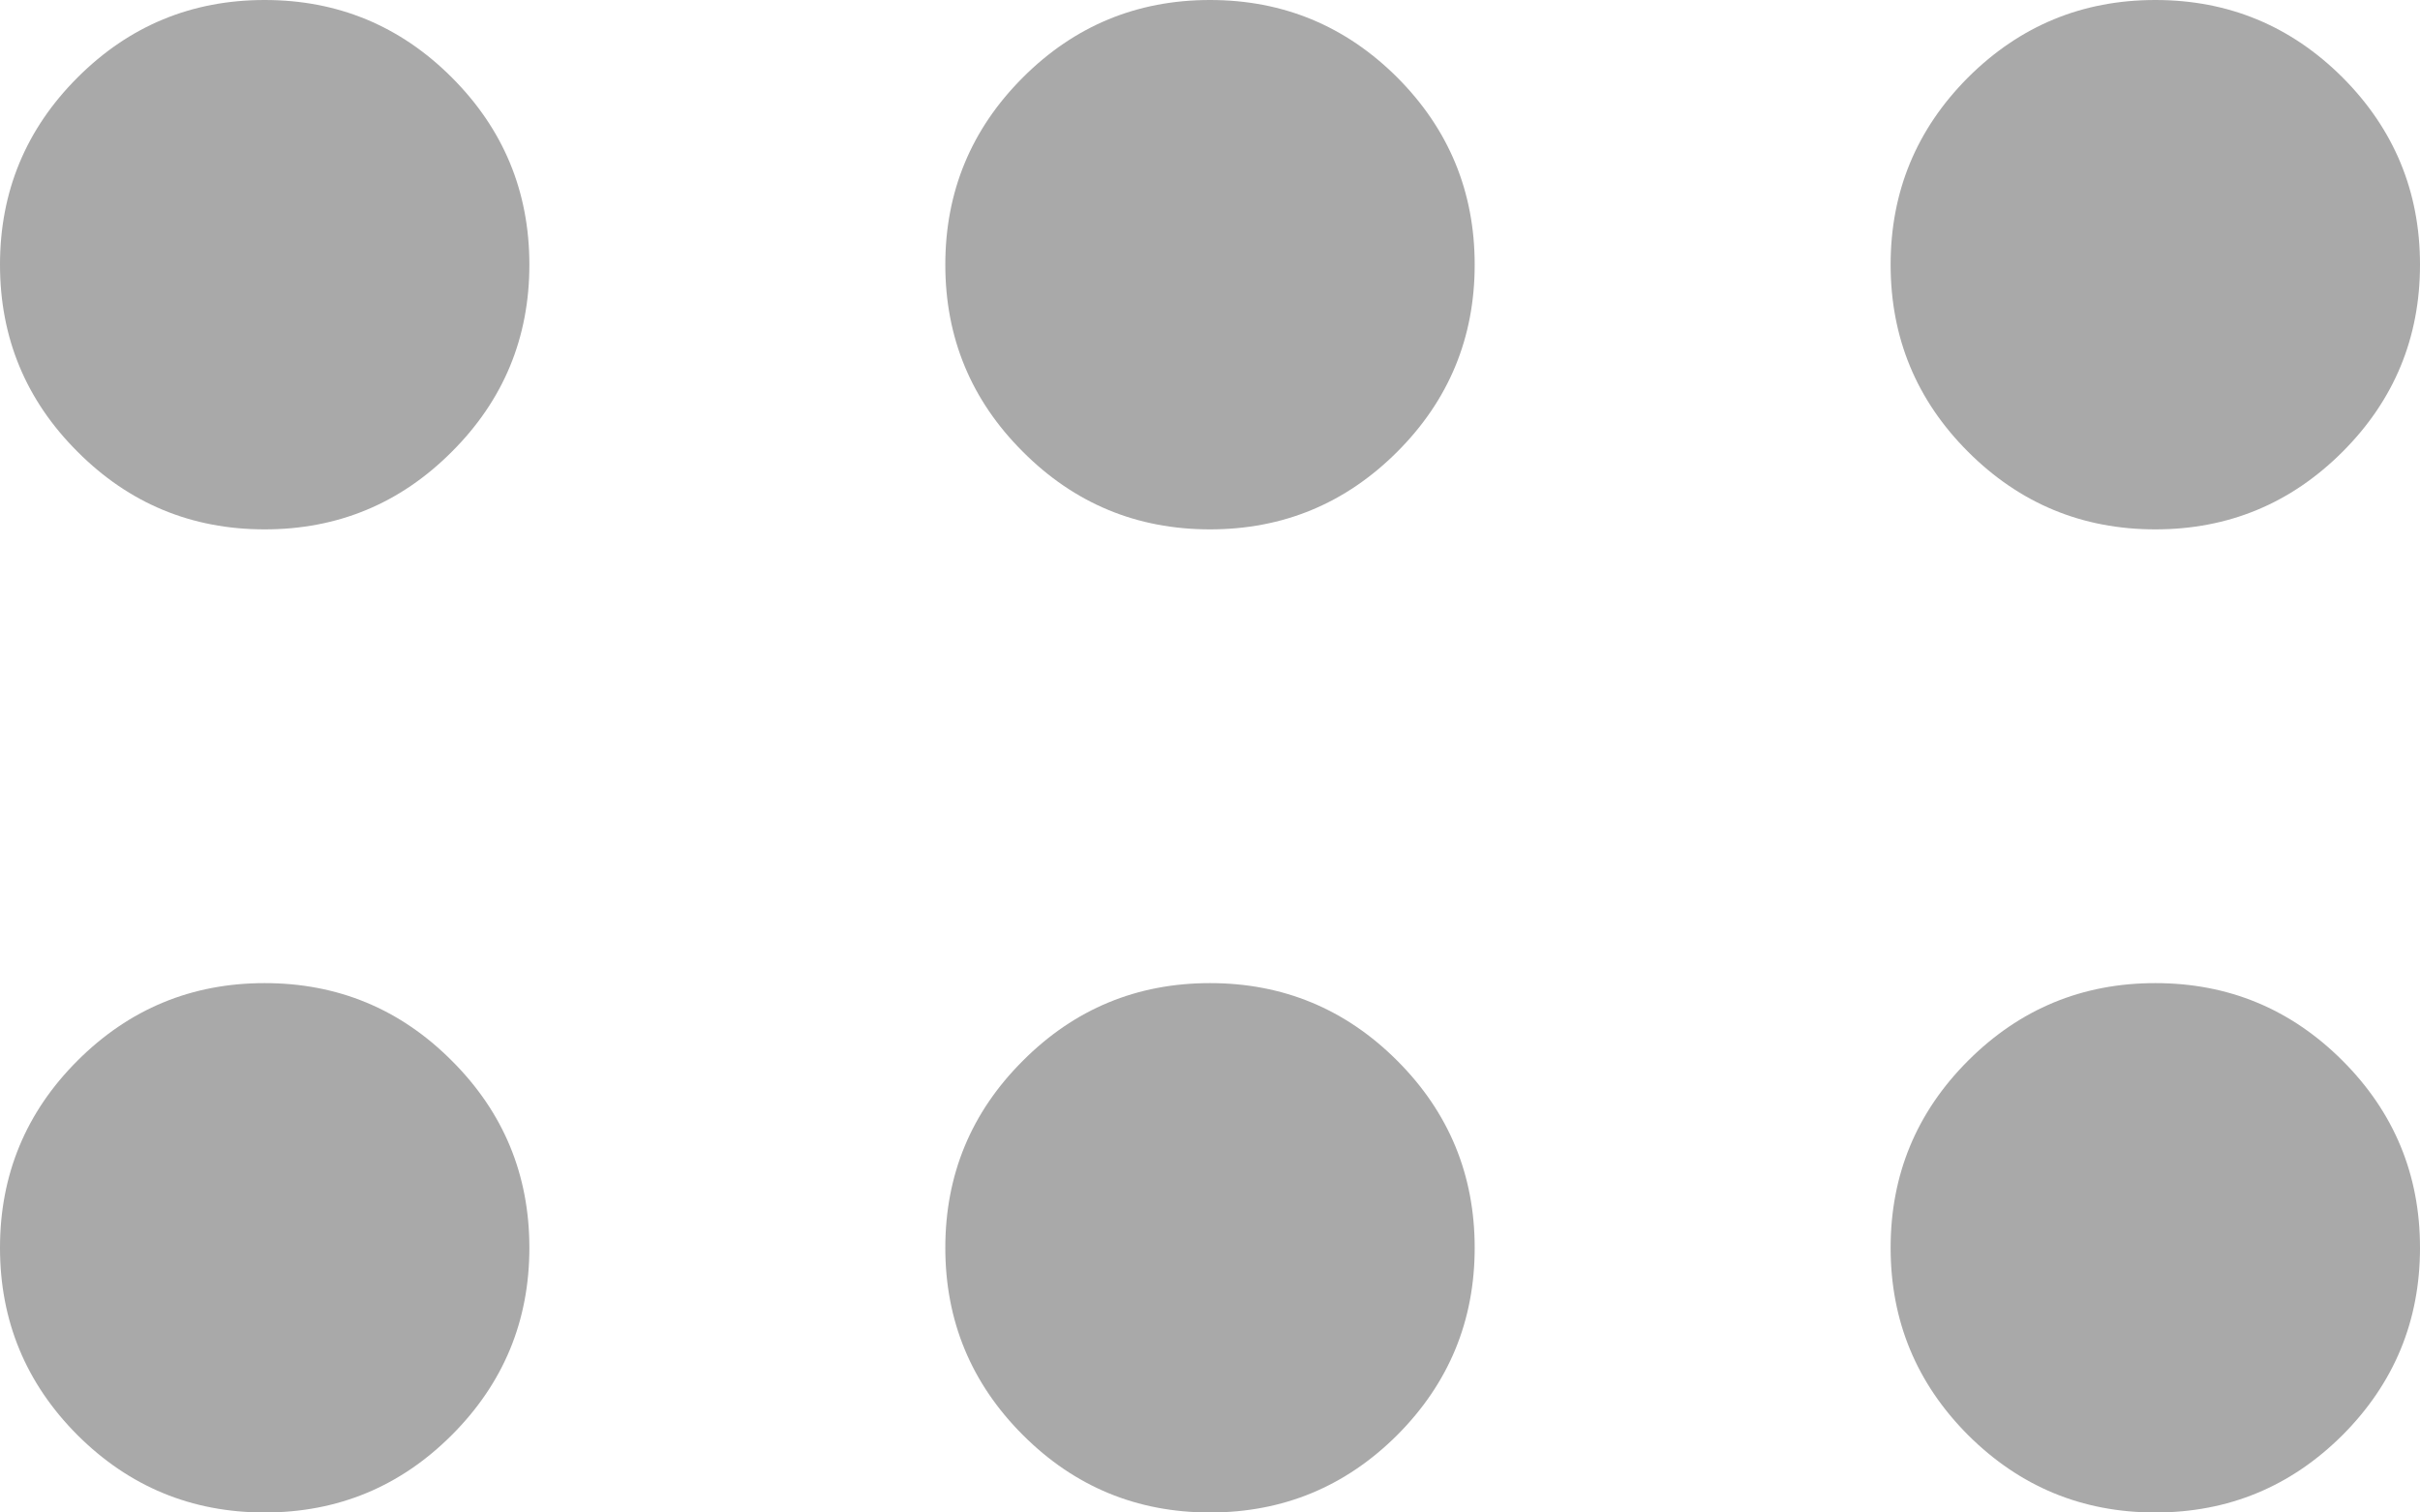 <svg width="16" height="10" viewBox="0 0 16 10" fill="none" xmlns="http://www.w3.org/2000/svg">
<path d="M-7.64949e-08 1.75C-5.53678e-08 1.267 0.171 0.854 0.513 0.512C0.854 0.171 1.267 -6.44014e-07 1.75 -6.22887e-07C2.233 -6.0176e-07 2.646 0.171 2.987 0.512C3.329 0.854 3.5 1.267 3.5 1.75C3.5 2.233 3.329 2.646 2.987 2.987C2.646 3.329 2.233 3.5 1.75 3.5C1.267 3.5 0.854 3.329 0.513 2.987C0.171 2.646 -9.76221e-08 2.233 -7.64949e-08 1.75ZM-3.60619e-07 8.25C-3.39492e-07 7.767 0.171 7.354 0.512 7.013C0.854 6.671 1.267 6.5 1.75 6.5C2.233 6.5 2.646 6.671 2.987 7.013C3.329 7.354 3.5 7.767 3.5 8.25C3.5 8.733 3.329 9.146 2.987 9.488C2.646 9.829 2.233 10 1.75 10C1.267 10 0.854 9.829 0.512 9.488C0.171 9.146 -3.81746e-07 8.733 -3.60619e-07 8.25ZM6.25 1.75C6.25 1.267 6.421 0.854 6.763 0.512C7.104 0.171 7.517 -3.70818e-07 8 -3.49691e-07C8.483 -3.28564e-07 8.896 0.171 9.238 0.512C9.579 0.854 9.75 1.267 9.75 1.75C9.75 2.233 9.579 2.646 9.238 2.987C8.896 3.329 8.483 3.5 8 3.5C7.517 3.5 7.104 3.329 6.763 2.987C6.421 2.646 6.25 2.233 6.25 1.75ZM6.25 8.25C6.25 7.767 6.421 7.354 6.763 7.013C7.104 6.671 7.517 6.5 8 6.5C8.483 6.5 8.896 6.671 9.238 7.013C9.579 7.354 9.75 7.767 9.75 8.25C9.75 8.733 9.579 9.146 9.238 9.488C8.896 9.829 8.483 10 8 10C7.517 10 7.104 9.829 6.763 9.488C6.421 9.146 6.25 8.733 6.25 8.25ZM12.5 1.75C12.5 1.267 12.671 0.854 13.012 0.512C13.354 0.171 13.767 -9.76221e-08 14.25 -7.64949e-08C14.733 -5.53678e-08 15.146 0.171 15.488 0.512C15.829 0.854 16 1.267 16 1.75C16 2.233 15.829 2.646 15.488 2.987C15.146 3.329 14.733 3.5 14.25 3.5C13.767 3.5 13.354 3.329 13.012 2.987C12.671 2.646 12.5 2.233 12.5 1.75ZM12.5 8.25C12.5 7.767 12.671 7.354 13.012 7.013C13.354 6.671 13.767 6.5 14.25 6.5C14.733 6.5 15.146 6.671 15.488 7.013C15.829 7.354 16 7.767 16 8.25C16 8.733 15.829 9.146 15.488 9.488C15.146 9.829 14.733 10 14.25 10C13.767 10 13.354 9.829 13.012 9.488C12.671 9.146 12.5 8.733 12.5 8.25Z" fill="#A9A9A9"/>
</svg>
